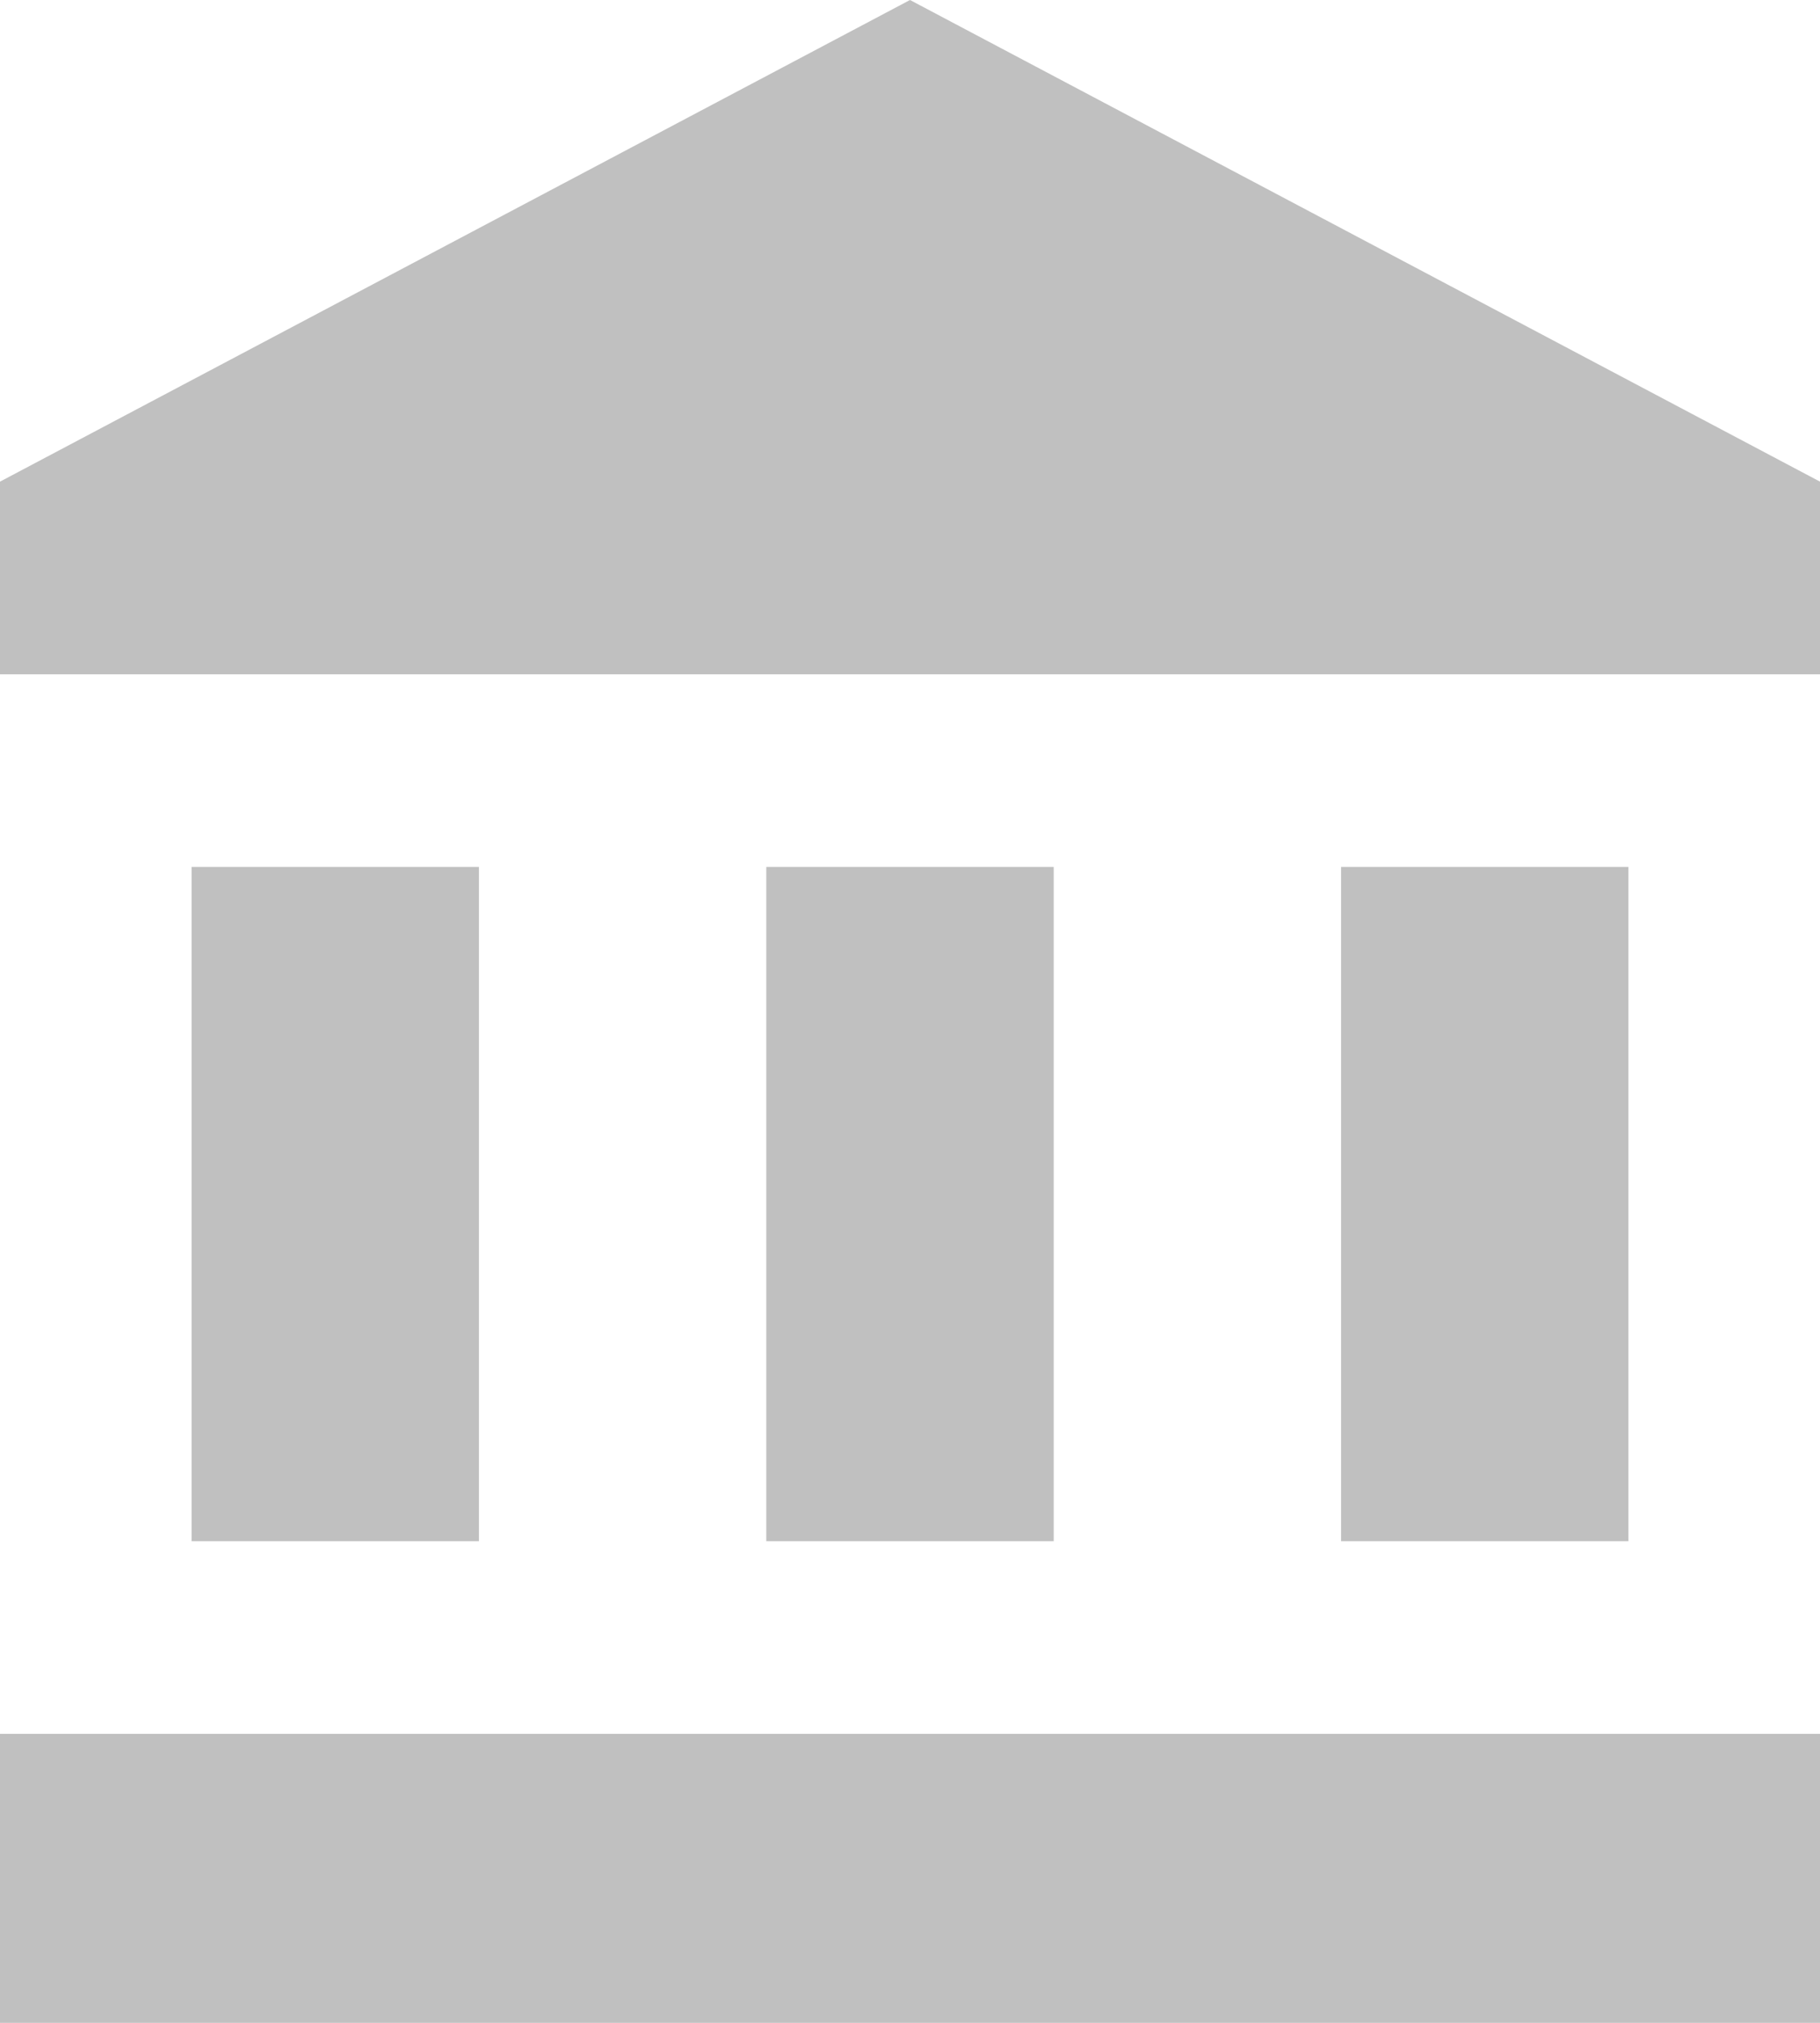 <?xml version="1.0" encoding="UTF-8"?>
<svg width="27px" height="30px" viewBox="0 0 27 30" version="1.1" xmlns="http://www.w3.org/2000/svg" xmlns:xlink="http://www.w3.org/1999/xlink">
    <!-- Generator: Sketch 58 (84663) - https://sketch.com -->
    <title>Shape</title>
    <desc>Created with Sketch.</desc>
    <g id="Page-1" stroke="none" stroke-width="1" fill="none" fill-rule="evenodd">
        <g id="Streetwise" transform="translate(-669, -618)" fill="#C0C0C0" fill-rule="nonzero">
            <path d="M671.842,630.857 L671.842,640.857 L676.105,640.857 L676.105,630.857 L671.842,630.857 Z M680.368,630.857 L680.368,640.857 L684.632,640.857 L684.632,630.857 L680.368,630.857 Z M669,648 L696,648 L696,643.714 L669,643.714 L669,648 Z M688.895,630.857 L688.895,640.857 L693.158,640.857 L693.158,630.857 L688.895,630.857 Z M682.5,618 L669,625.143 L669,628 L696,628 L696,625.143 L682.5,618 Z" id="Shape"></path>
        </g>
    </g>
</svg>